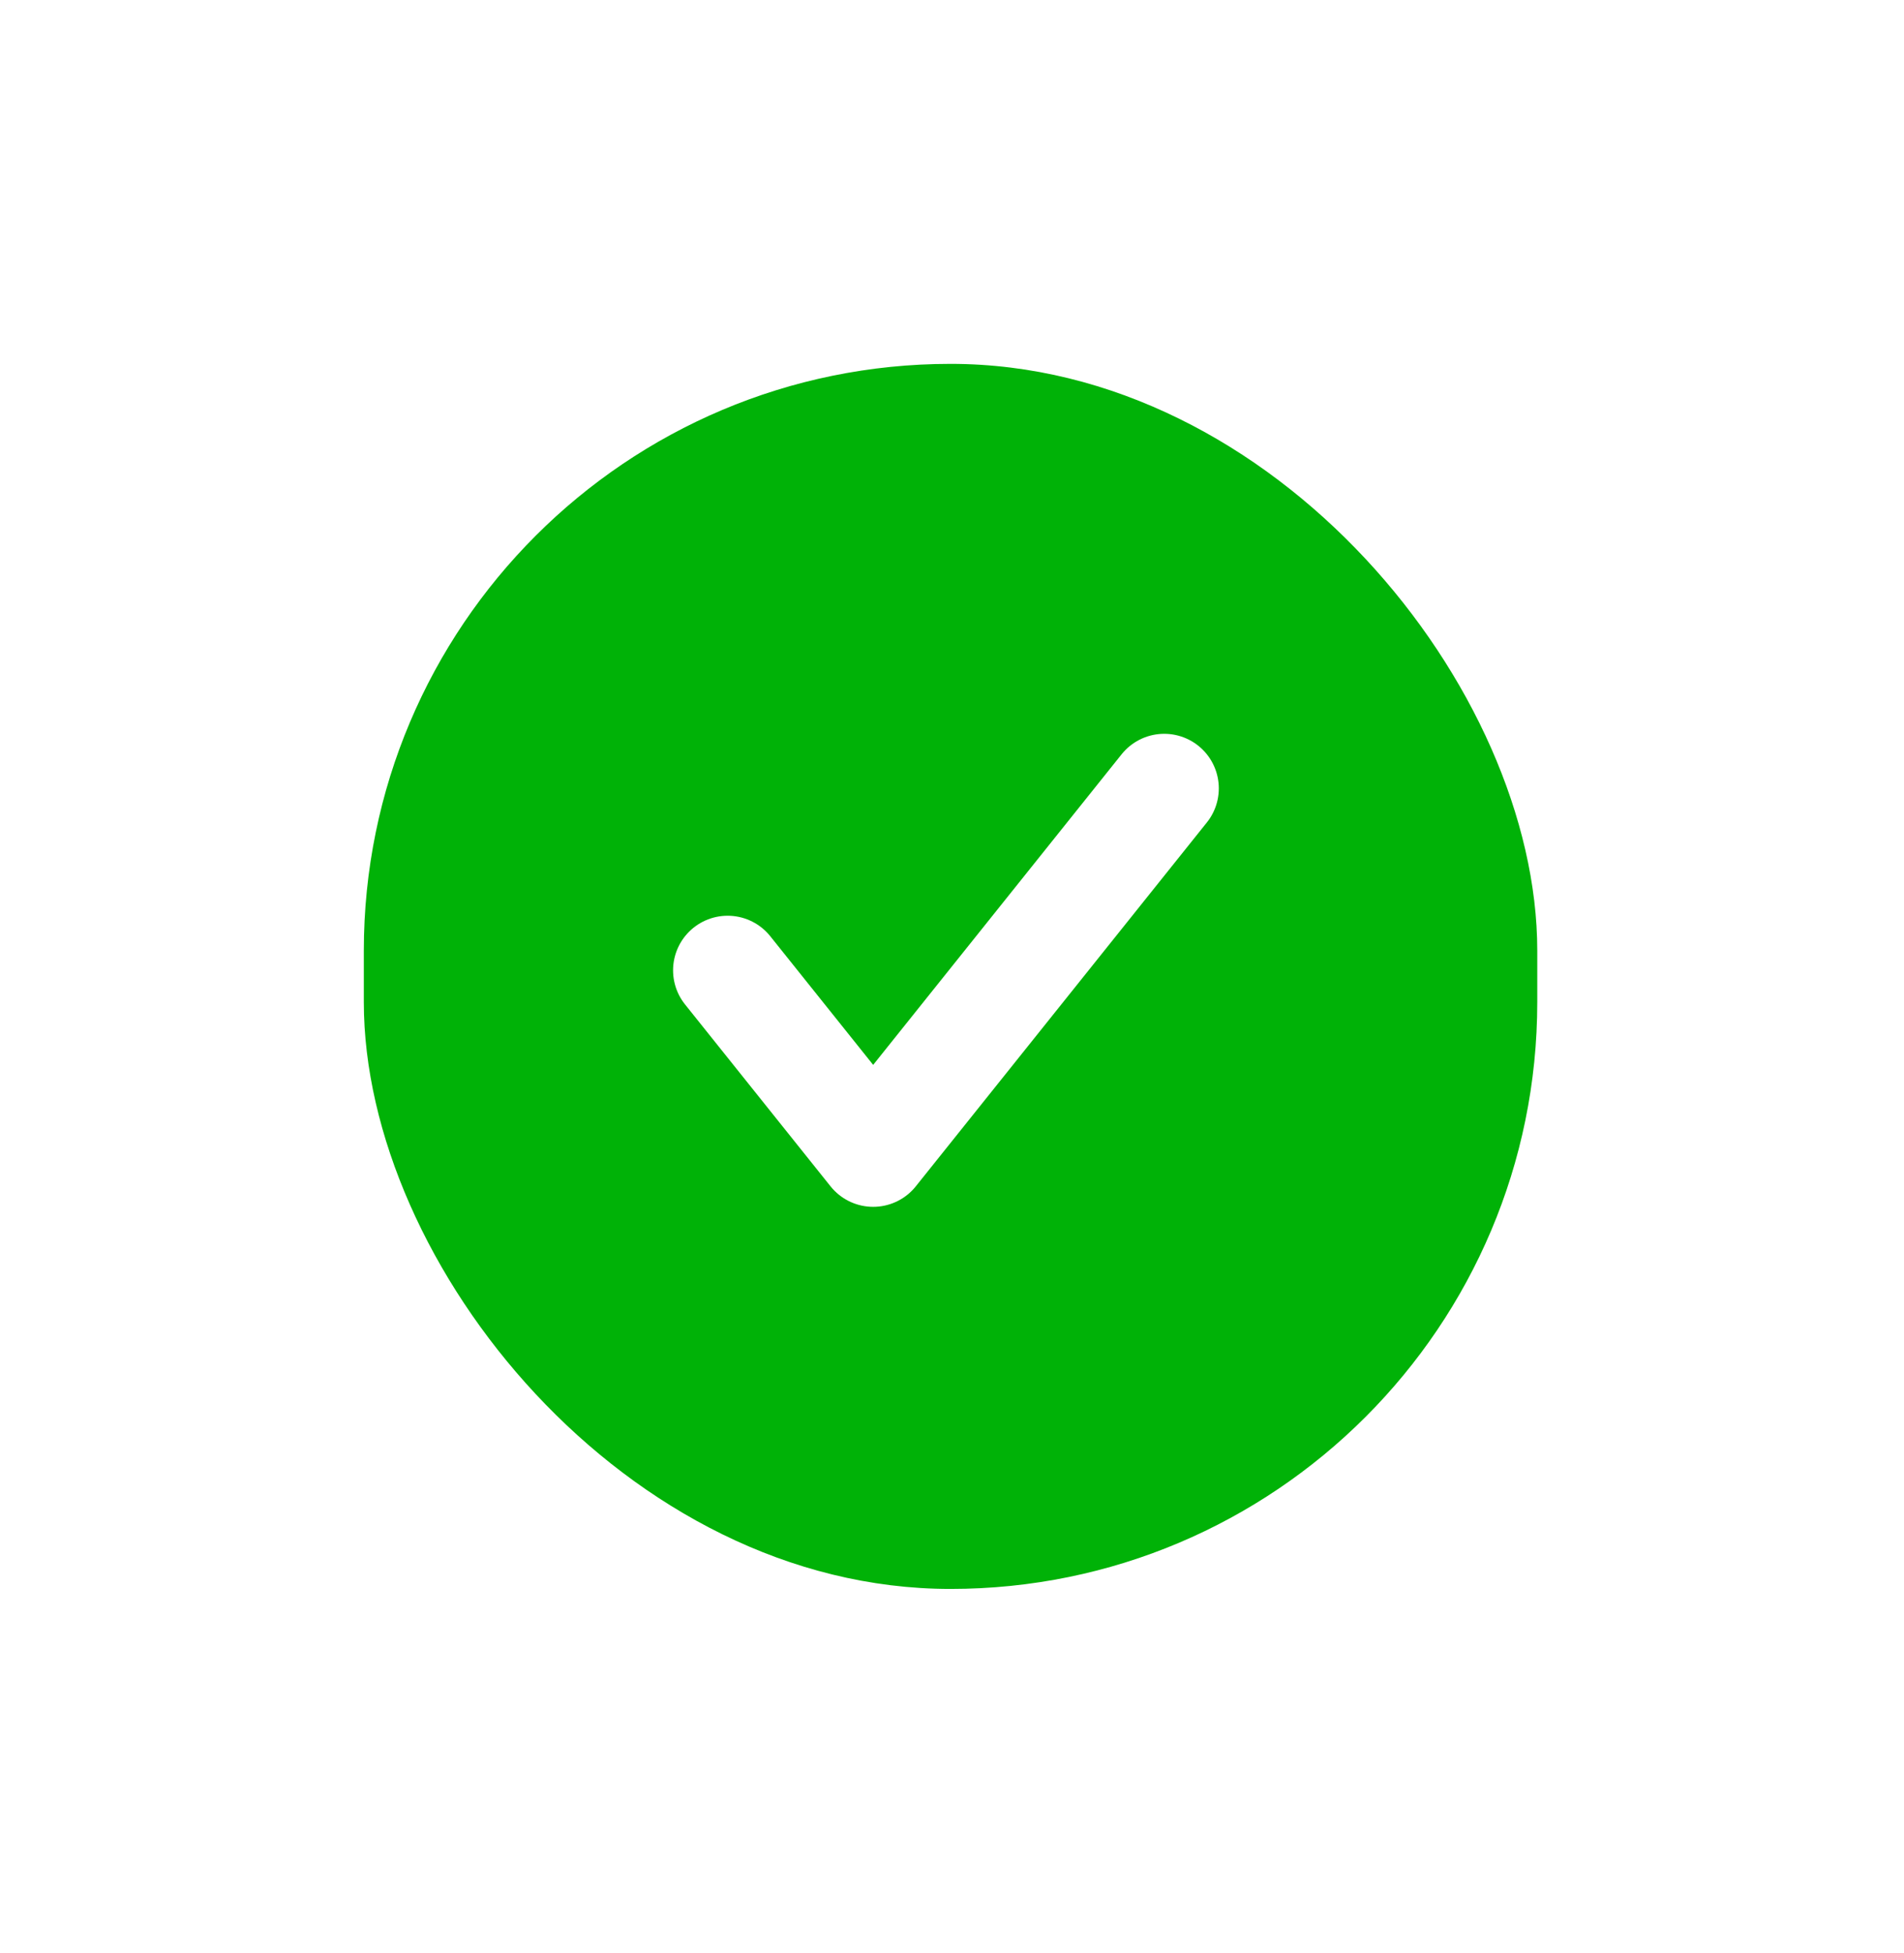 <svg width="157" height="161" viewBox="0 0 157 161" fill="none" xmlns="http://www.w3.org/2000/svg">
<g filter="url(#filter0_d_1324_5240)">
<rect x="30" y="29" width="96.76" height="101.003" rx="48.38" fill="#00B207"/>
</g>
<path d="M60 80L72 95L96 65" stroke="white" stroke-width="9" stroke-linecap="round" stroke-linejoin="round"/>
<defs>
<filter id="filter0_d_1324_5240" x="0" y="0" width="156.76" height="161.003" filterUnits="userSpaceOnUse" color-interpolation-filters="sRGB">
<feFlood flood-opacity="0" result="BackgroundImageFix"/>
<feColorMatrix in="SourceAlpha" type="matrix" values="0 0 0 0 0 0 0 0 0 0 0 0 0 0 0 0 0 0 127 0" result="hardAlpha"/>
<feOffset dy="1"/>
<feGaussianBlur stdDeviation="15"/>
<feComposite in2="hardAlpha" operator="out"/>
<feColorMatrix type="matrix" values="0 0 0 0 0 0 0 0 0 0.698 0 0 0 0 0.027 0 0 0 0.39 0"/>
<feBlend mode="normal" in2="BackgroundImageFix" result="effect1_dropShadow_1324_5240"/>
<feBlend mode="normal" in="SourceGraphic" in2="effect1_dropShadow_1324_5240" result="shape"/>
</filter>
</defs>
</svg>
